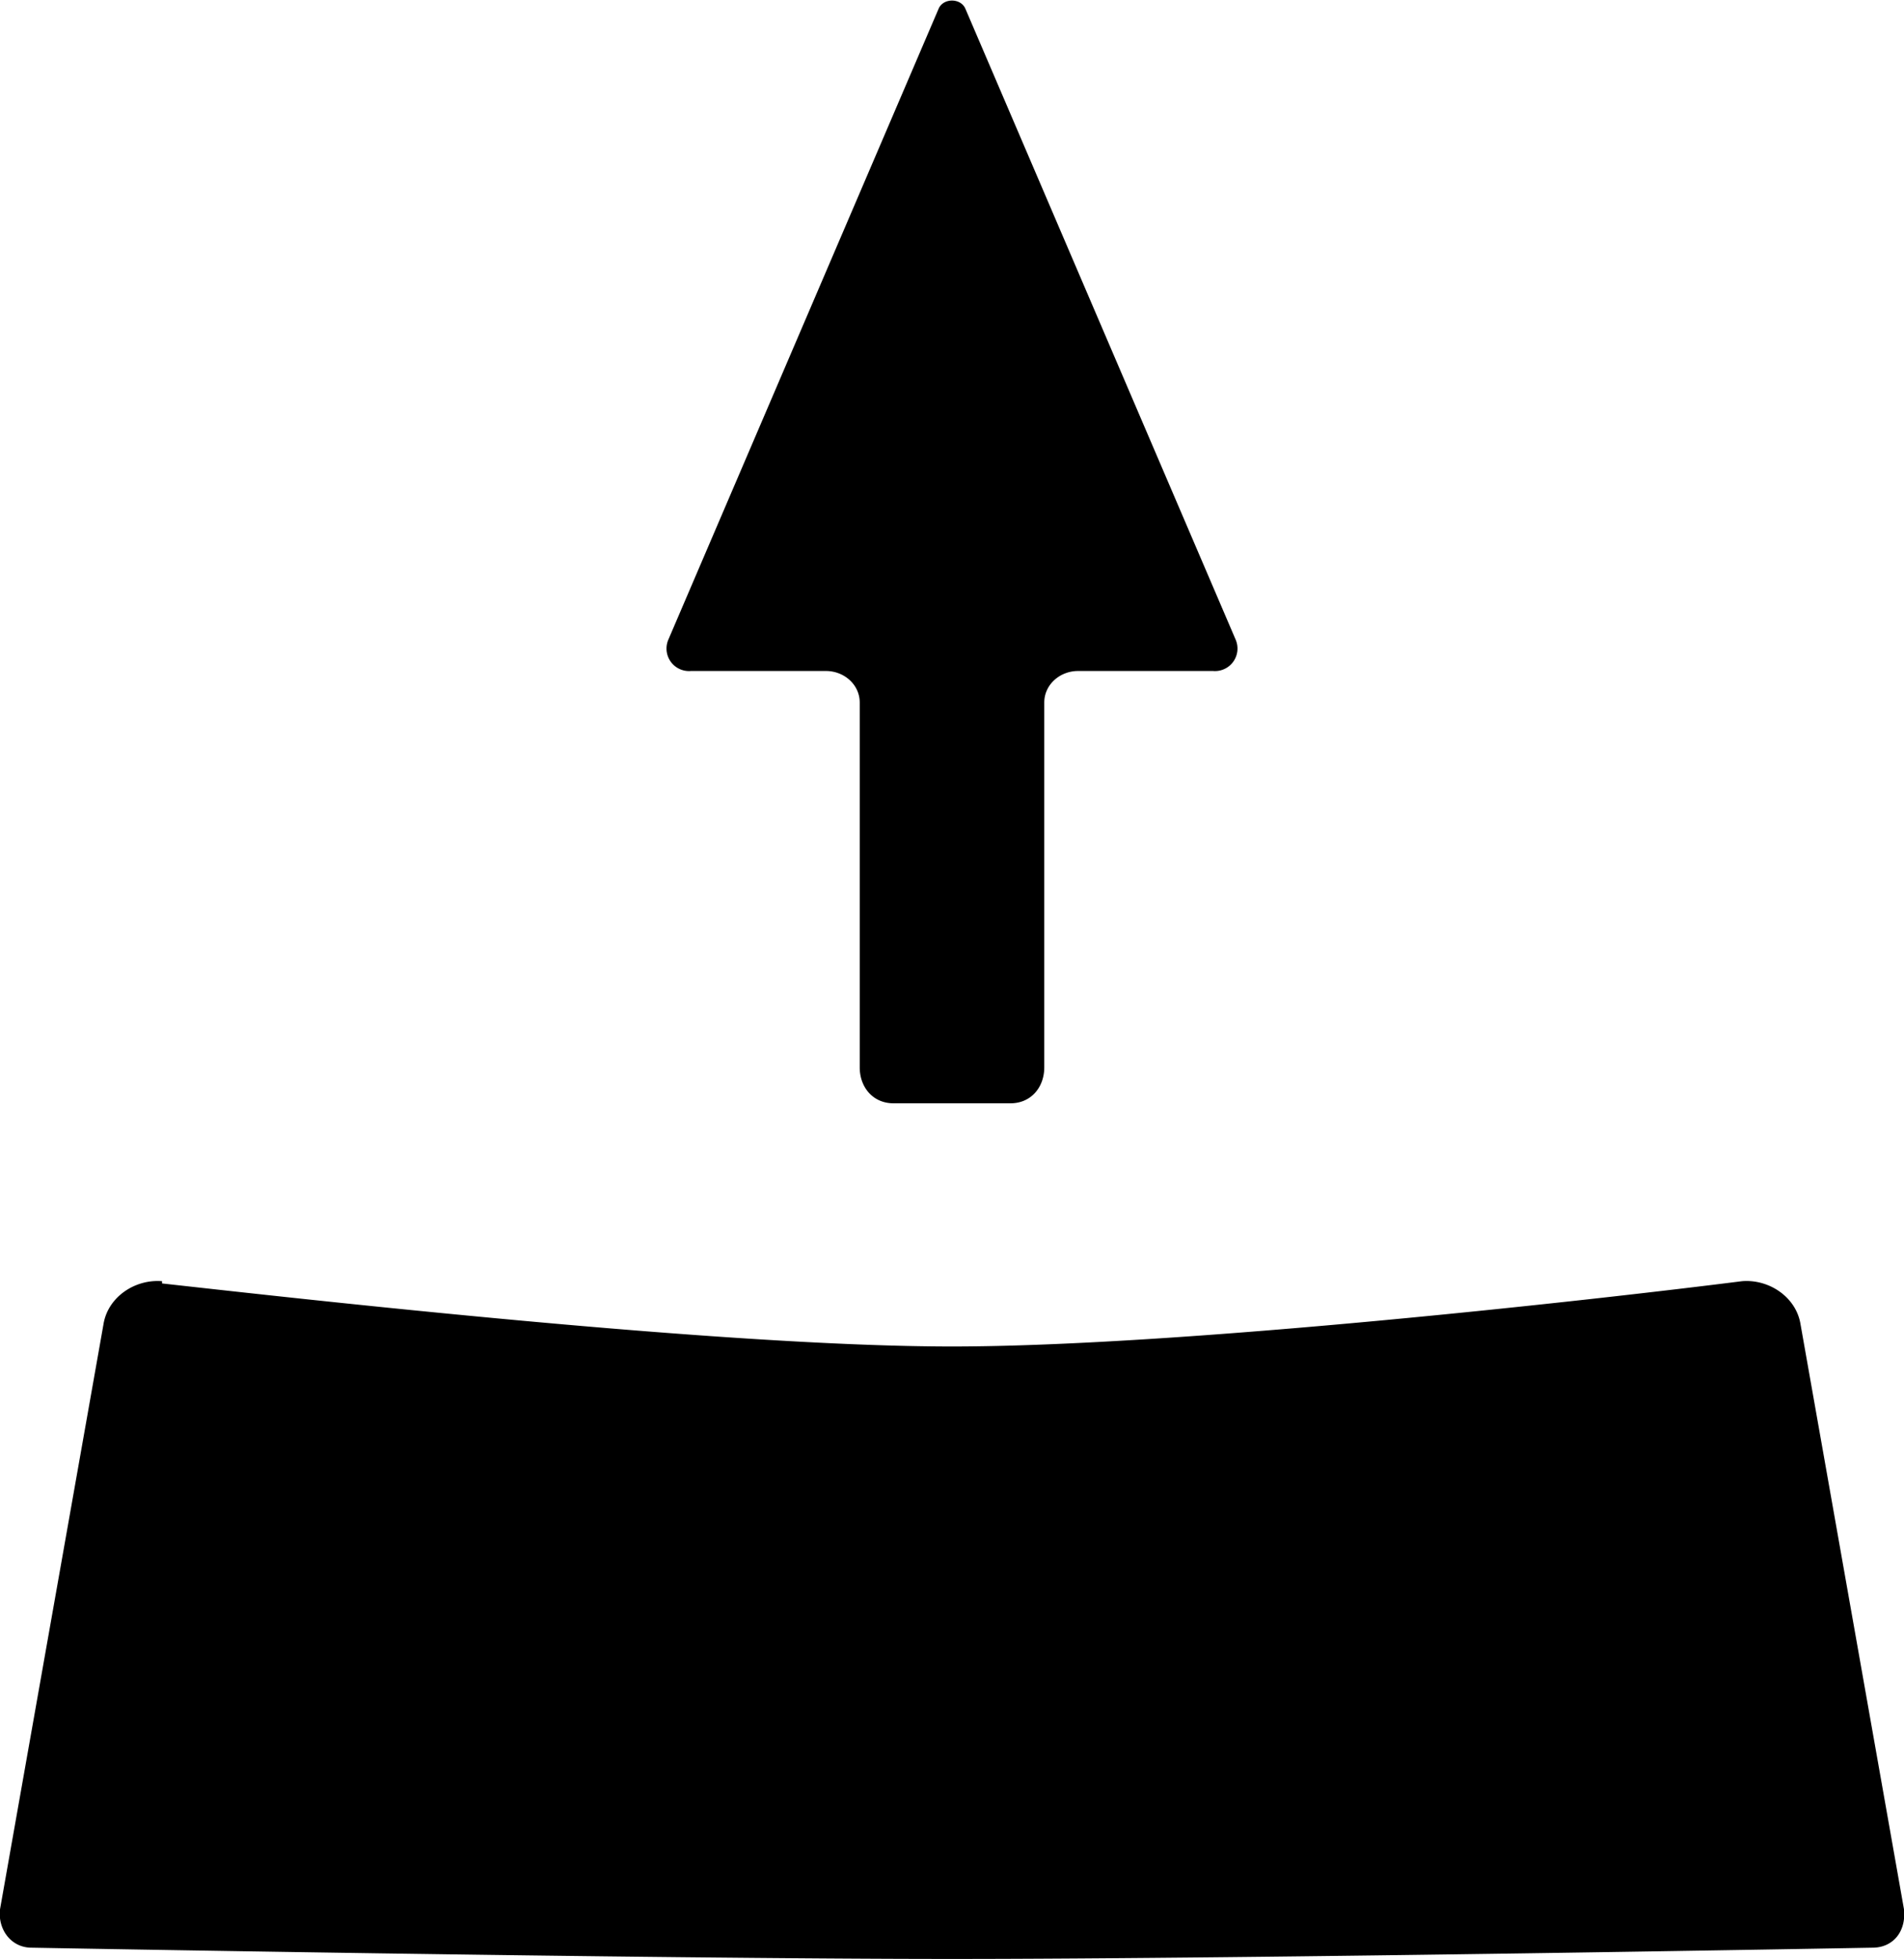 <svg xmlns="http://www.w3.org/2000/svg" xml:space="preserve" viewBox="0 0 84.6 87"><path d="M7.2 57c6.3.7 24.9 2.8 35.1 2.8 10.2 0 28.8-2.1 35.1-2.9 1.2-.1 2.4.7 2.6 1.9l4.6 26c.1 1-.5 1.7-1.4 1.7 0 0-27.3.5-40.9.5-13.6 0-40.9-.5-40.9-.5-.9 0-1.5-.8-1.4-1.7l4.6-26c.2-1.2 1.4-2 2.6-1.9zm31-9.6V31.2c0-.8-.7-1.4-1.5-1.4h-6a1 1 0 0 1-1-1.4l12-28c.2-.5 1-.5 1.2 0l12 28a1 1 0 0 1-1 1.4h-6c-.8 0-1.5.6-1.5 1.4v16.2c0 .9-.6 1.6-1.5 1.6h-5.2c-.9 0-1.5-.7-1.5-1.6z"/></svg>